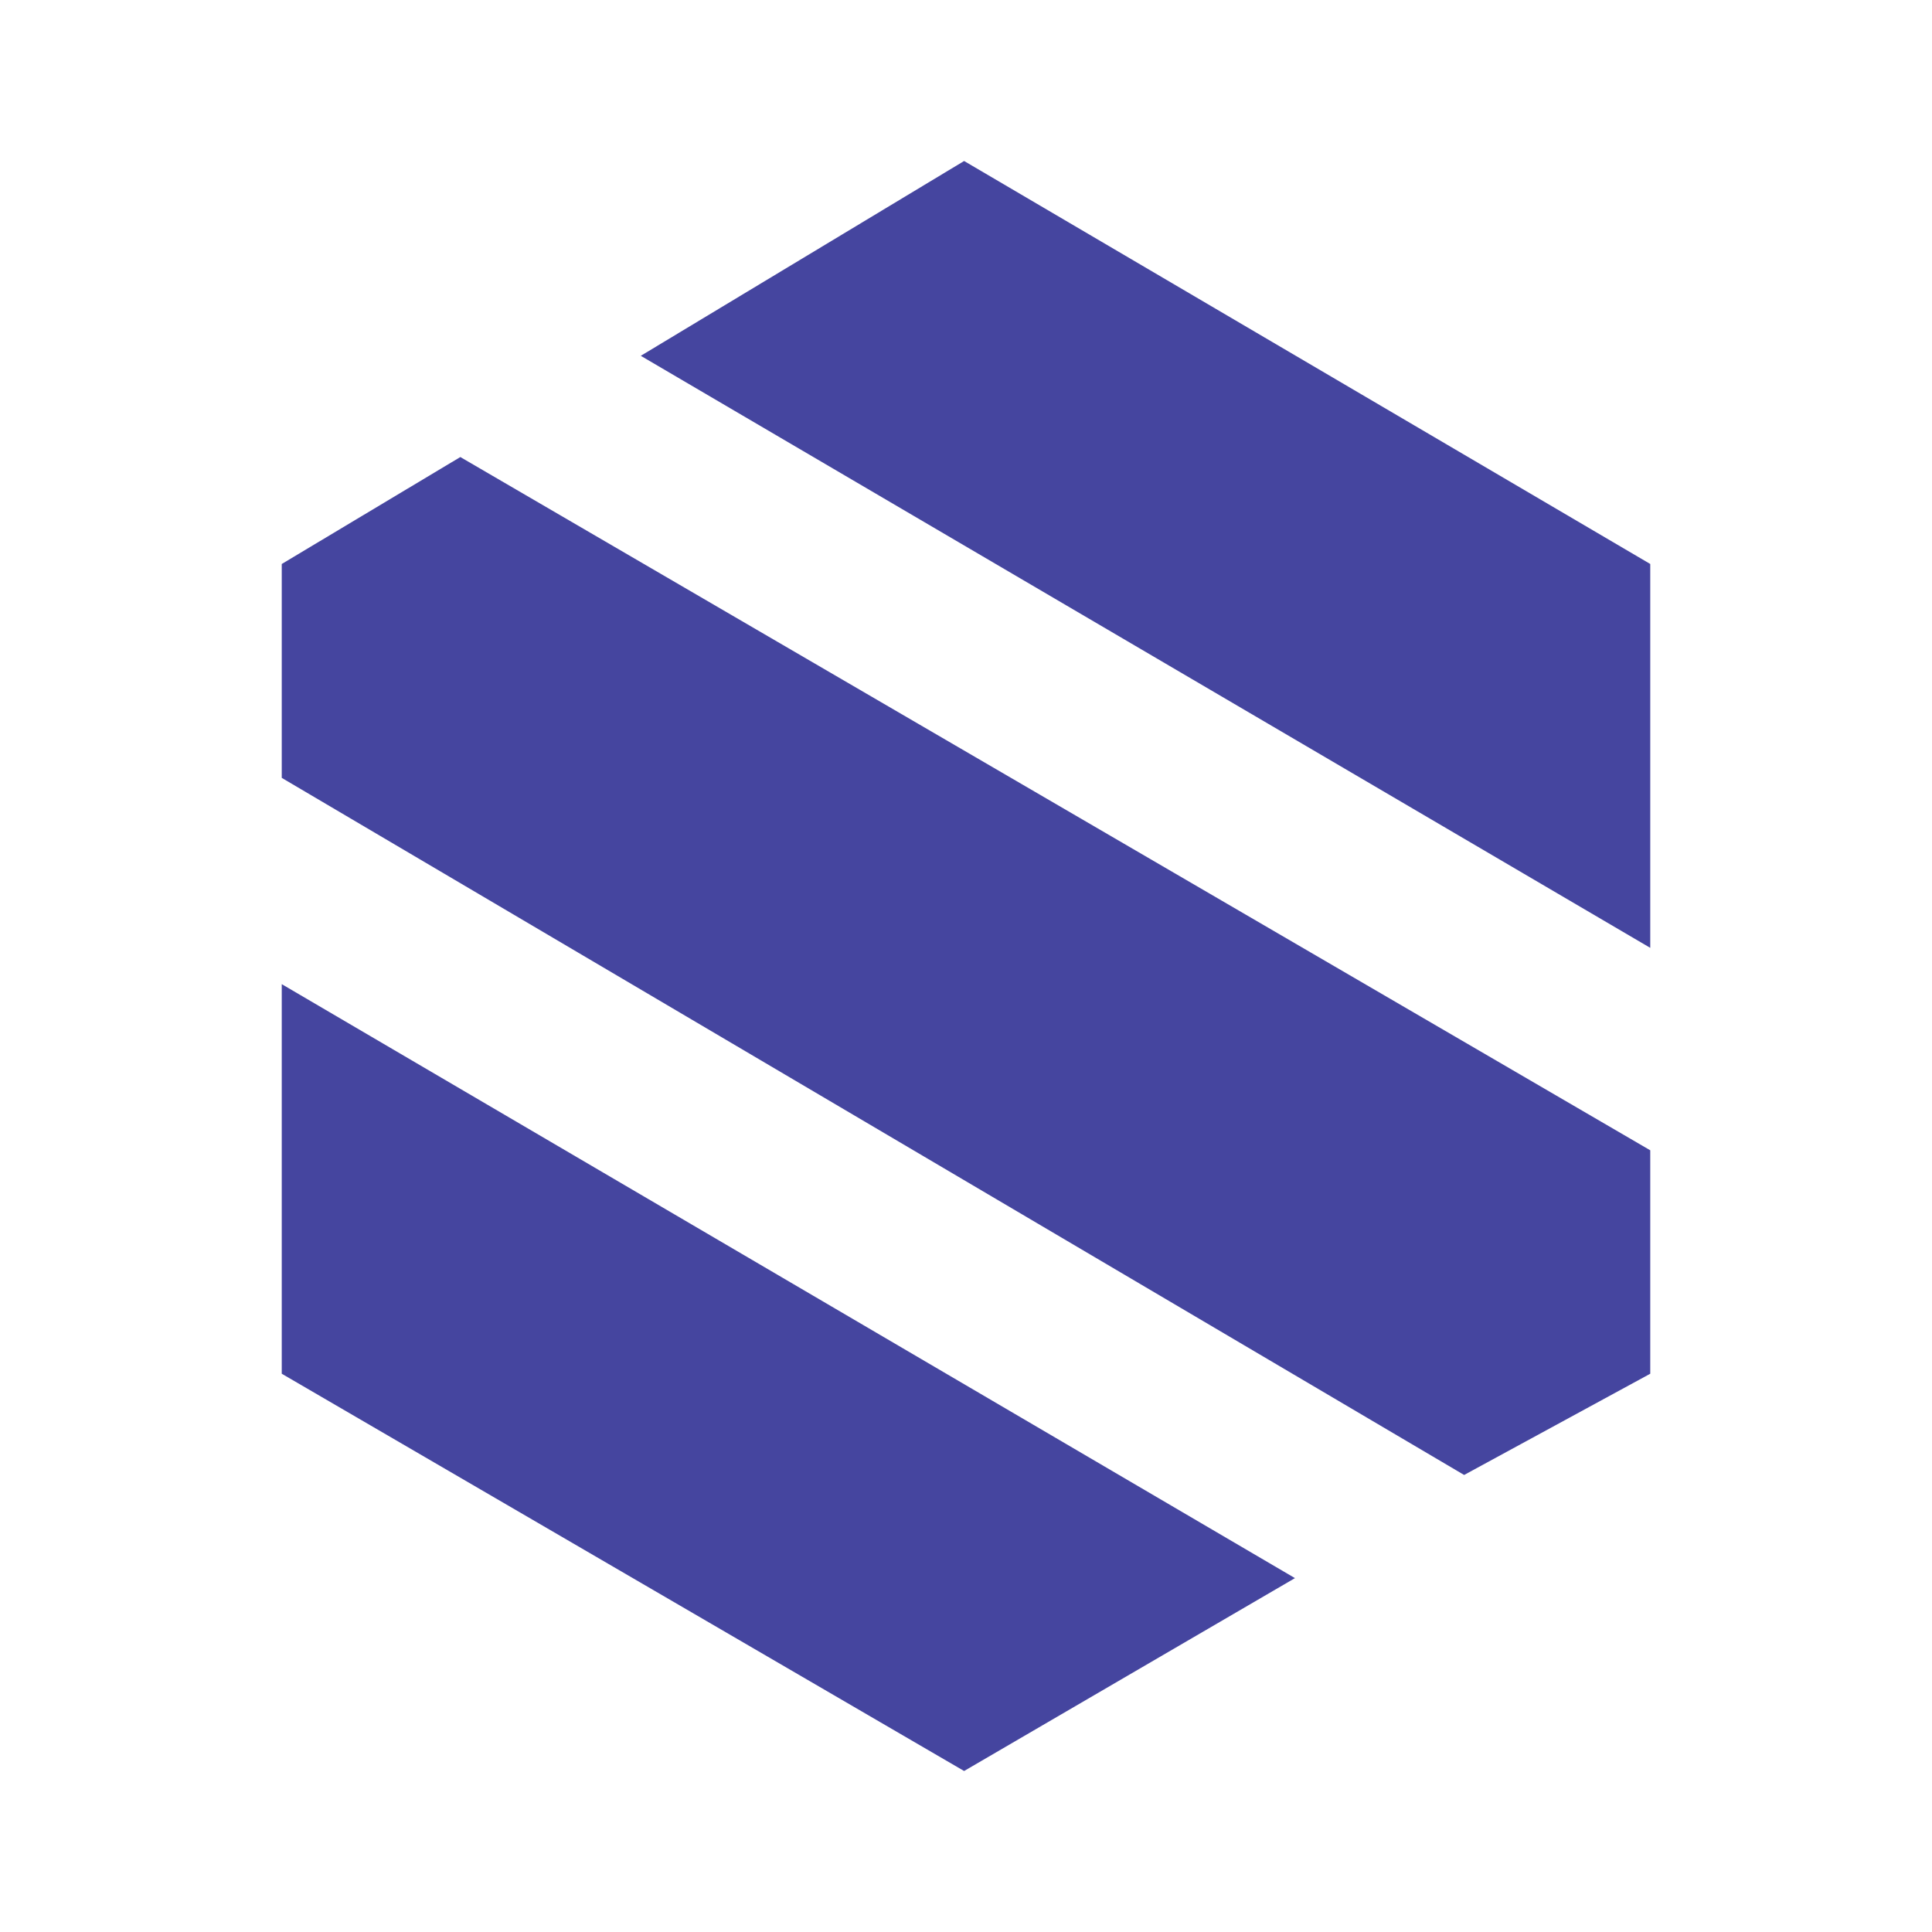 <svg width="48" height="48" viewBox="0 0 48 48" fill="none" xmlns="http://www.w3.org/2000/svg">
<path d="M7 14.012V19.326L36.376 36.645L41 34.13V28.579L11.437 11.355L7 14.012Z" fill="#45459F"/>
<path d="M7 34.13V24.451L32.173 39.208L23.953 44L7 34.13Z" fill="#45459F"/>
<path d="M23.953 4L15.92 8.84L41 23.549V14.012L23.953 4Z" fill="#45459F"/>
</svg>
